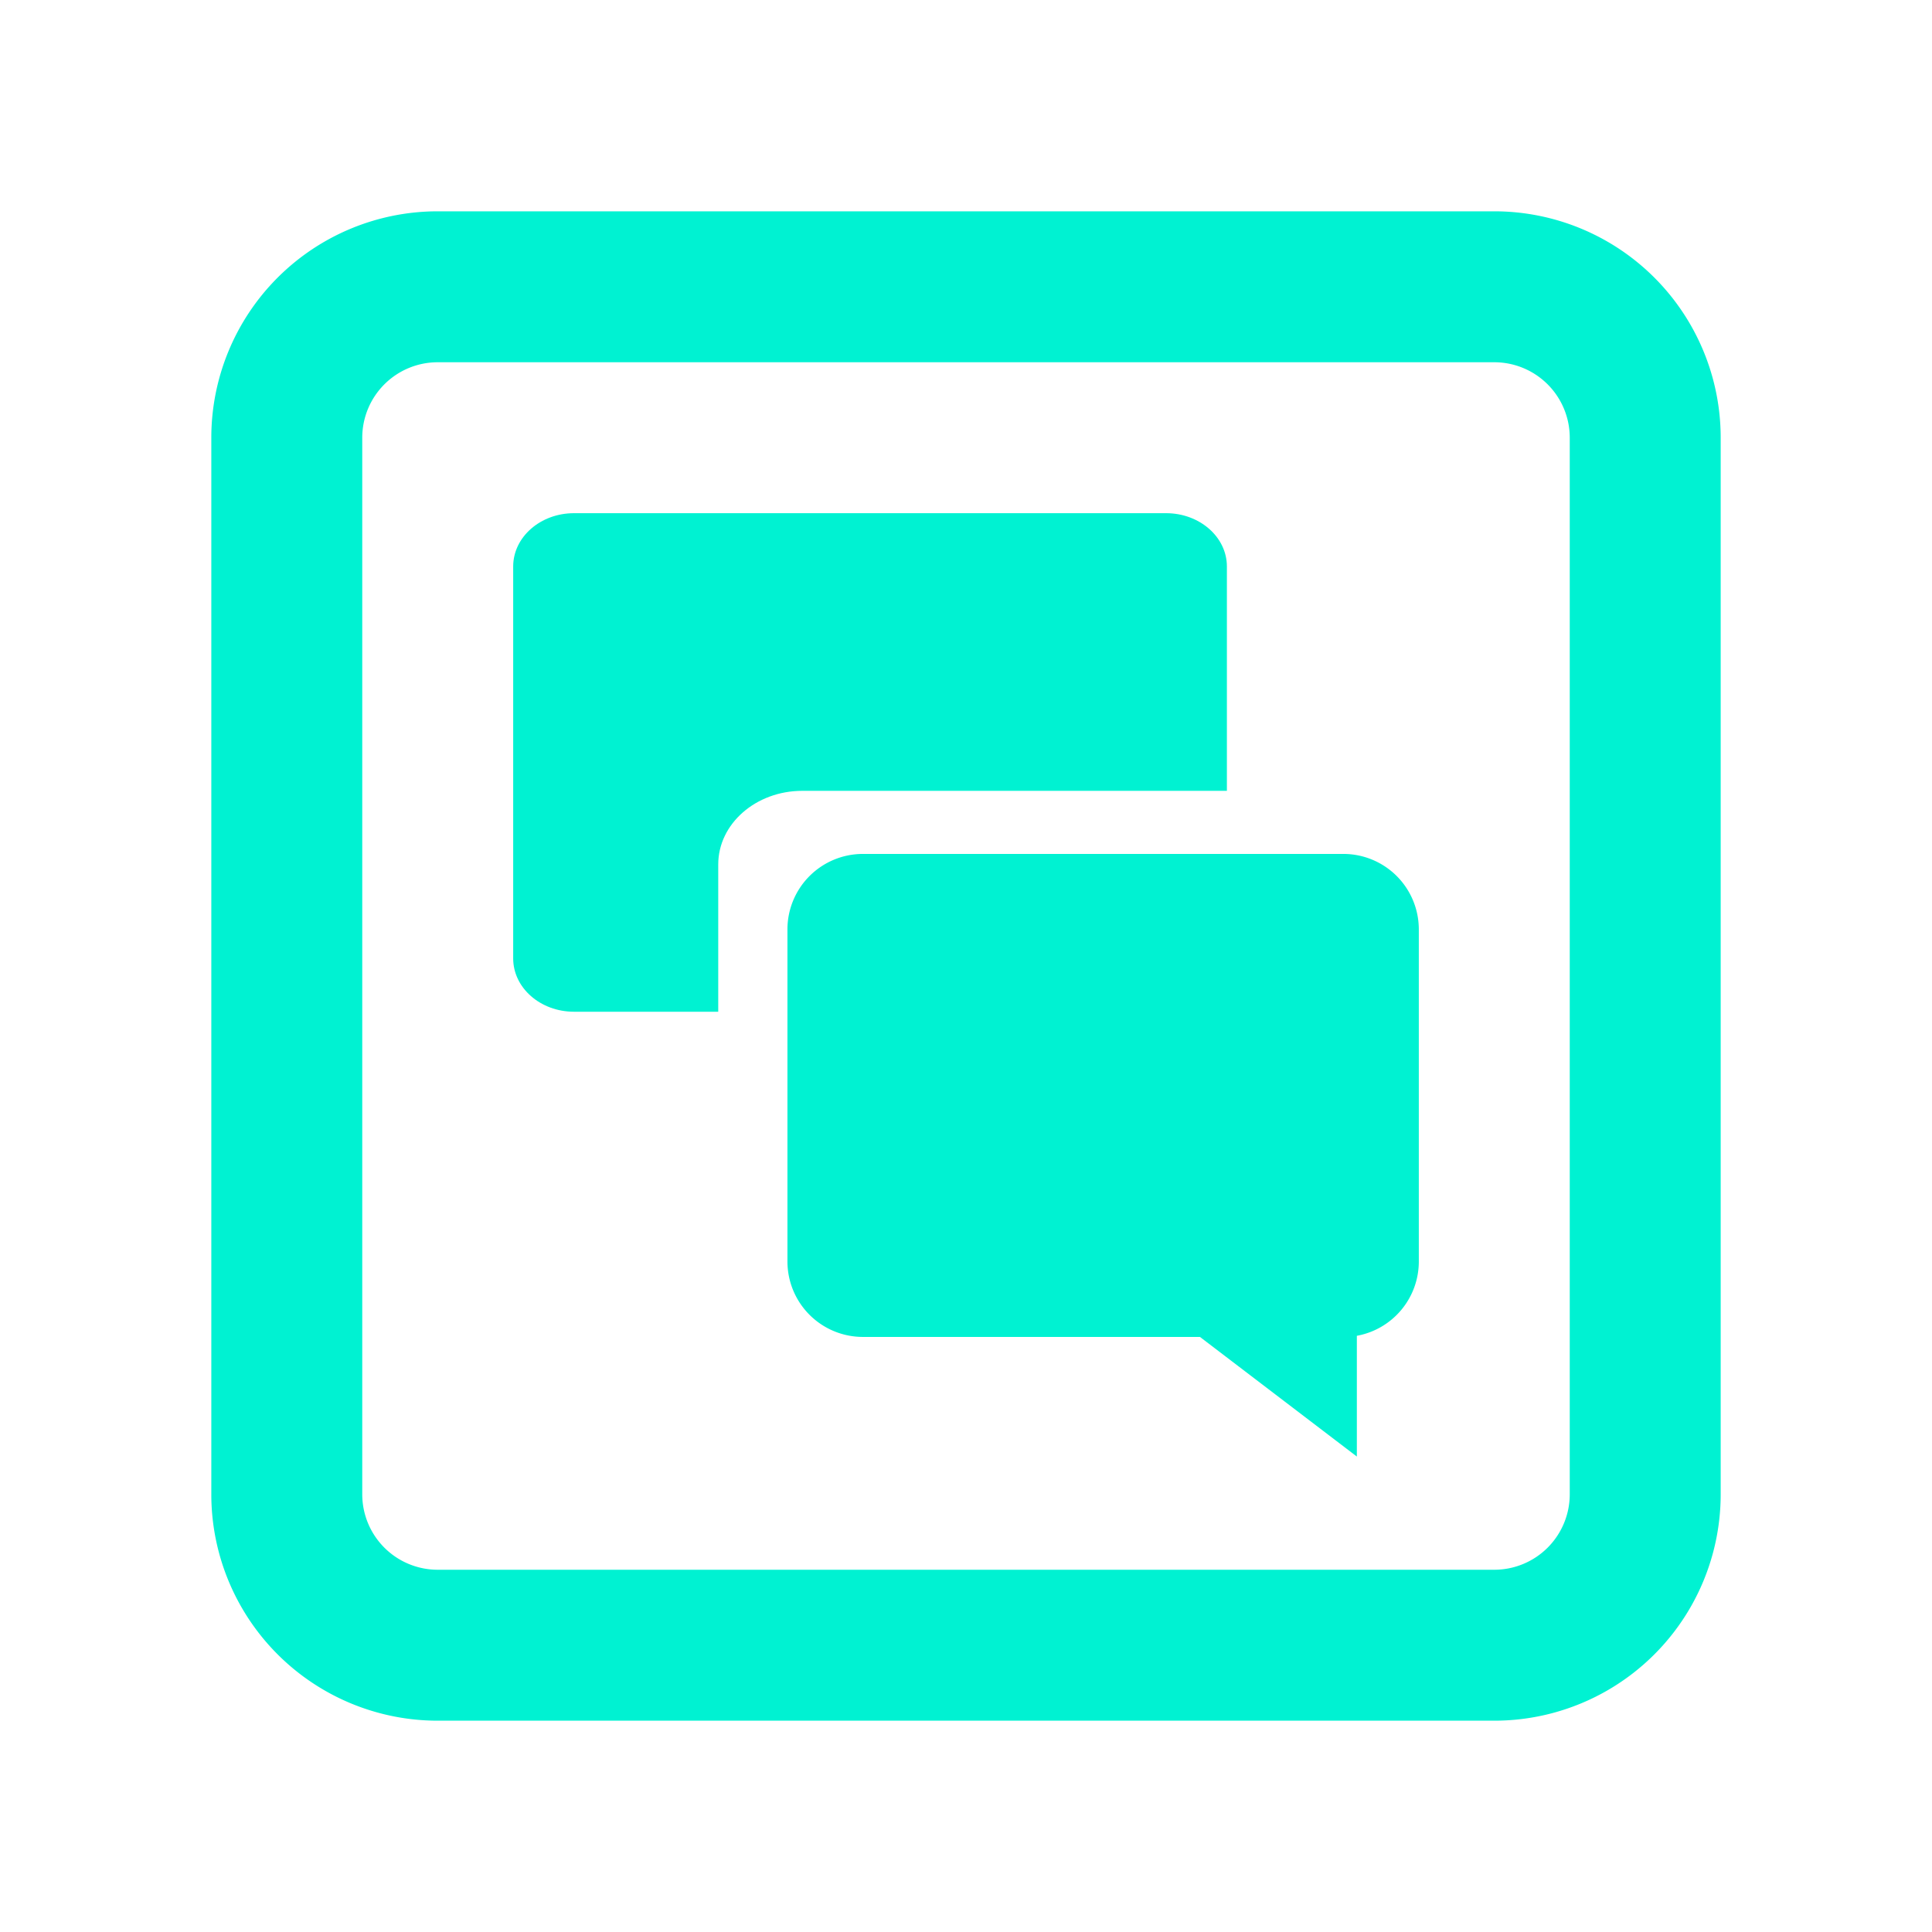 <svg id="Layer_1" data-name="Layer 1" xmlns="http://www.w3.org/2000/svg" viewBox="0 0 256 256"><defs><style>.cls-1{fill:#00f2d2;}</style></defs><path class="cls-1" d="M198,48a10,10,0,0,1,10,10V198a10,10,0,0,1-10,10H58a10,10,0,0,1-10-10V58A10,10,0,0,1,58,48H198m0-20H58A30,30,0,0,0,28,58V198a30,30,0,0,0,30,30H198a30,30,0,0,0,30-30V58a30,30,0,0,0-30-30Z"/><path class="cls-1" d="M95.17,114.54c0-5.39,5-9.75,11.13-9.75h56.27V75.06c0-3.9-3.61-7.06-8.06-7.06H76.06C71.61,68,68,71.16,68,75.06V127c0,3.9,3.61,7.06,8.06,7.06H95.17Z"/><path class="cls-1" d="M178,113.15H114.34a10,10,0,0,0-10,10v44a10,10,0,0,0,10,10H159L179.79,193V177a10,10,0,0,0,8.21-9.84v-44A10,10,0,0,0,178,113.15Z"/></svg>